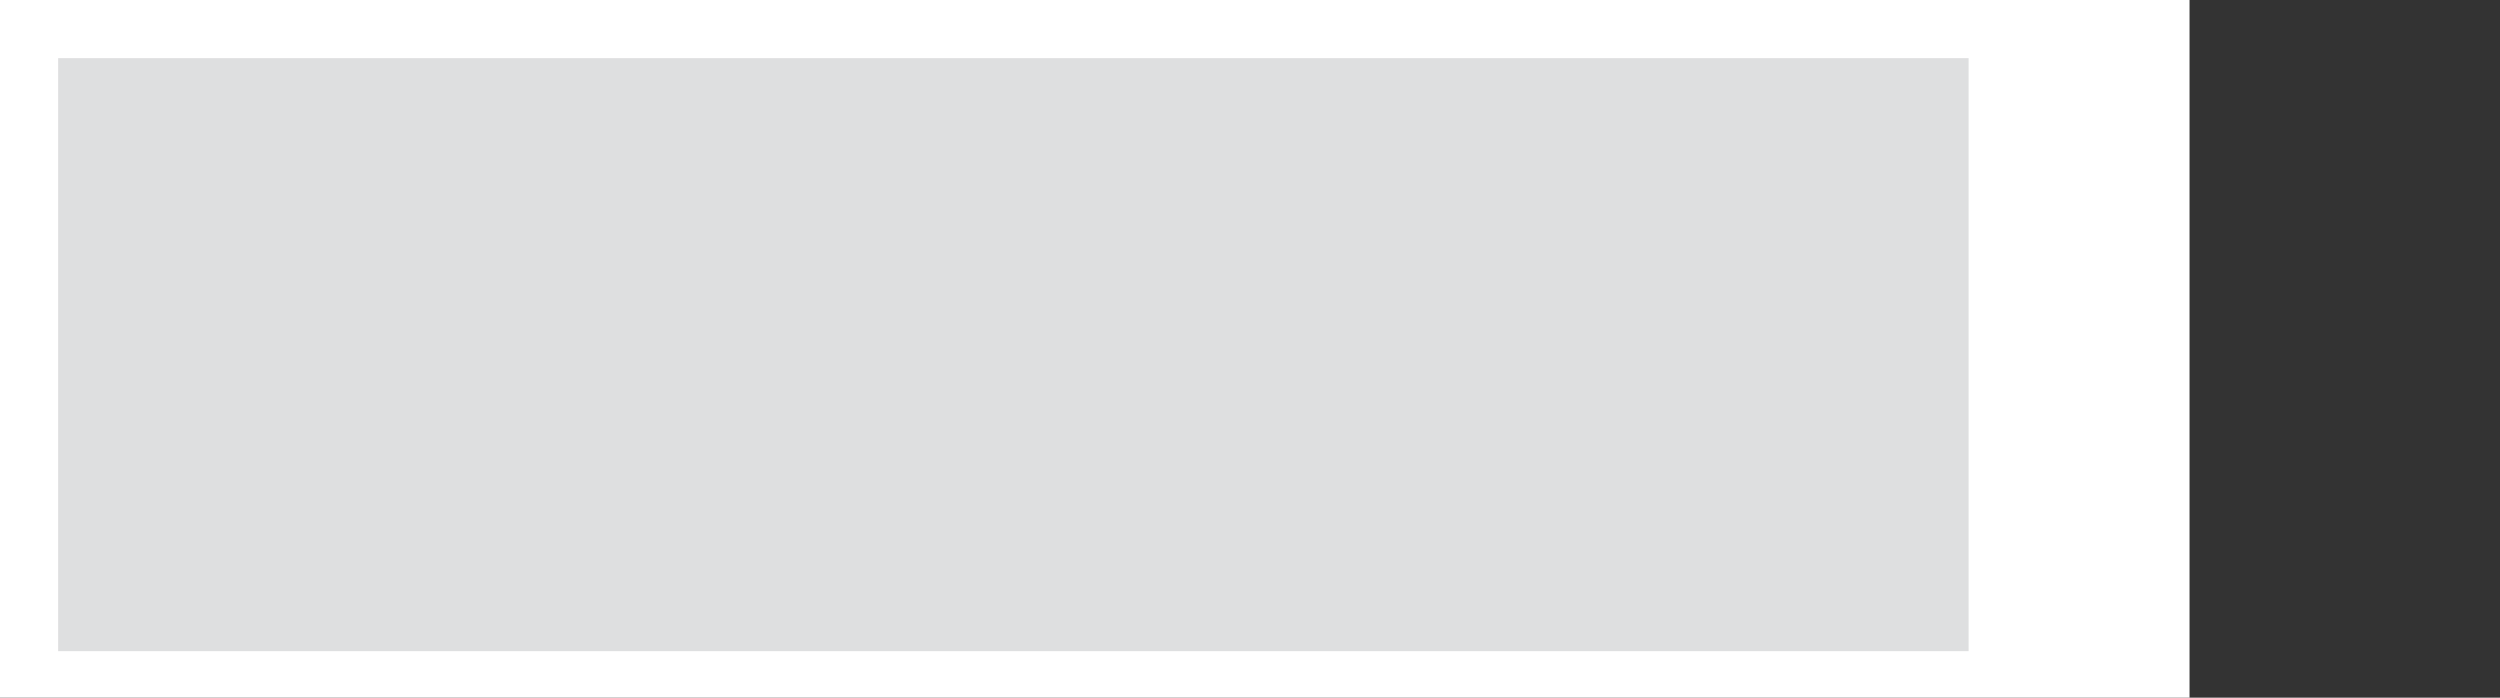 <?xml version="1.0" encoding="utf-8"?>
<!-- Generator: Adobe Illustrator 22.1.0, SVG Export Plug-In . SVG Version: 6.00 Build 0)  -->
<svg version="1.1" id="Layer_1" xmlns="http://www.w3.org/2000/svg" xmlns:xlink="http://www.w3.org/1999/xlink" x="0px" y="0px"
	 viewBox="0 0 215 60" style="enable-background:new 0 0 215 60;" xml:space="preserve">
<rect x="0" y="0" width="215" height="60" fill="#333333" stroke="none"/>
<style type="text/css">
	.st0{fill:#364BC9;}
	.st1{fill:#FFFFFF;}
	.st2{fill:#DEDFE0;}
</style>
<title>logo</title>
<desc>Created with Sketch.</desc>
<g id="logo">
	<path id="Resolve-to-save-live" class="st0" d="M33.5,22.9c1.3,0,2.8-0.5,3.7-1.4l3.2,3.2c-1.5,1.5-4.3,2.5-6.8,2.5
		c-5.1,0-8.9-3.6-8.9-8.6c0-5,3.7-8.5,8.6-8.5c5.3,0,8.3,3.8,8.3,10.1H29.9C30.4,21.7,31.7,22.9,33.5,22.9z M33.5,14.3
		c-1.6,0-2.9,1-3.5,2.5h6.7C36.3,15.3,35.1,14.3,33.5,14.3z M50.3,27.2c-2.8,0-5.7-0.9-7.7-2.5l2.2-3.5c1.5,1.1,3.7,1.9,5.6,1.9
		c1.2,0,1.9-0.4,1.9-1c0-0.8-1.1-1.1-2.7-1.5c-3.2-0.7-6.2-1.6-6.2-5.1c0-3.1,2.6-5.5,6.7-5.5c2.5,0,4.9,0.9,6.7,2.1l-2,3.5
		C53.3,14.7,51.5,14,50,14c-1,0-1.7,0.4-1.7,1c0,0.7,0.7,0.9,2.7,1.4c2.9,0.7,6.2,1.7,6.2,5.4C57.2,25.1,54.6,27.2,50.3,27.2z
		 M67.7,27.2c-5,0-9.2-3.9-9.2-8.6s4.2-8.6,9.2-8.6c5,0,9.2,3.9,9.2,8.6S72.7,27.2,67.7,27.2z M67.7,22.7c2.2,0,4.1-1.9,4.1-4.1
		s-1.9-4.1-4.1-4.1c-2.2,0-4.1,1.9-4.1,4.1S65.5,22.7,67.7,22.7z M93.1,26.8l-7.2-16.4h5.6l4.1,10.3l4-10.3h5.6l-7.1,16.4H93.1z
		 M113.6,22.9c1.3,0,2.8-0.5,3.7-1.4l3.2,3.2c-1.5,1.5-4.3,2.5-6.8,2.5c-5.1,0-8.9-3.6-8.9-8.6c0-5,3.7-8.5,8.6-8.5
		c5.3,0,8.3,3.8,8.3,10.1H110C110.5,21.7,111.8,22.9,113.6,22.9z M113.6,14.3c-1.6,0-2.9,1-3.5,2.5h6.7
		C116.4,15.3,115.2,14.3,113.6,14.3z M141.4,22.2l1.1,3.5c-1,0.9-2.6,1.6-4,1.6c-3.1,0-5.3-2.2-5.3-5.3v-7.2H131v-4.3h2.2V5.9h5.2
		v4.5h3.4v4.3h-3.4v6.3c0,1,0.6,1.8,1.5,1.8C140.5,22.7,141.1,22.5,141.4,22.2z M152.8,27.2c-5,0-9.2-3.9-9.2-8.6s4.2-8.6,9.2-8.6
		s9.2,3.9,9.2,8.6S157.8,27.2,152.8,27.2z M152.8,22.7c2.2,0,4.1-1.9,4.1-4.1s-1.9-4.1-4.1-4.1s-4.1,1.9-4.1,4.1
		S150.6,22.7,152.8,22.7z M10.7,56C7.9,56,5,55.1,3,53.5l2.2-3.5c1.5,1.1,3.7,1.9,5.6,1.9c1.2,0,1.9-0.4,1.9-1
		c0-0.8-1.1-1.1-2.7-1.5c-3.2-0.7-6.2-1.6-6.2-5.1c0-3.1,2.6-5.5,6.7-5.5c2.5,0,4.9,0.9,6.7,2.1l-2,3.5c-1.4-0.9-3.2-1.6-4.7-1.6
		c-1,0-1.7,0.4-1.7,1c0,0.7,0.7,0.9,2.7,1.4c2.9,0.7,6.2,1.7,6.2,5.4C17.6,53.9,14.9,56,10.7,56z M27.4,38.8c4.3,0,7.5,2.7,7.5,7.1
		v9.8h-5.2v-1.4c-1.2,1.1-2.9,1.8-4.6,1.8c-3.5,0-6.3-2.1-6.3-5.2c0-3.2,3.1-5.5,7-5.5c1.2,0,2.6,0.3,3.9,0.8v-0.2
		c0-1.7-1.3-3-3.6-3c-1.6,0-2.8,0.5-4.2,1.2l-1.7-3.4C22.5,39.5,24.9,38.8,27.4,38.8z M26.4,52.7c1.6,0,3-0.8,3.3-2v-1.7
		c-0.8-0.3-2-0.5-3.1-0.5c-1.5,0-2.6,0.9-2.6,2.2C23.9,51.9,25,52.7,26.4,52.7z M41.3,55.6l-7.2-16.4h5.6l4.1,10.3l4-10.3h5.6
		l-7.1,16.4H41.3z M61.8,51.6c1.3,0,2.8-0.5,3.7-1.4l3.2,3.2C67.3,55,64.5,56,62,56c-5.1,0-8.9-3.6-8.9-8.6c0-5,3.7-8.5,8.6-8.5
		c5.3,0,8.3,3.8,8.3,10.1H58.2C58.7,50.5,60.1,51.6,61.8,51.6z M61.8,43.1c-1.6,0-2.9,1-3.5,2.5H65C64.6,44.1,63.5,43.1,61.8,43.1z
		 M102,55.6l-7.2-16.4h5.6l4.1,10.3l4-10.3h5.6l-7.1,16.4H102z M122.5,51.6c1.3,0,2.8-0.5,3.7-1.4l3.2,3.2c-1.5,1.5-4.3,2.5-6.8,2.5
		c-5.1,0-8.9-3.6-8.9-8.6c0-5,3.7-8.5,8.6-8.5c5.3,0,8.3,3.8,8.3,10.1h-11.8C119.4,50.5,120.7,51.6,122.5,51.6z M122.5,43.1
		c-1.6,0-2.9,1-3.5,2.5h6.7C125.3,44.1,124.1,43.1,122.5,43.1z"/>
	<path id="Combined-Shape" class="st0" d="M5,15h9.2c1.9,0,3.2-1,3.2-2.5S16.1,10,14.2,10H5V5h9.7c4.8,0,8.4,3.1,8.4,7.5
		c0,3.2-1.8,5.7-4.7,6.8l5.3,7.5h-6.2L12.6,20H10v6.8H5V15z M0,10h5v5H0V10z"/>
	<polygon id="Path" class="st0" points="79,27 79,5 84,5 84,27 	"/>
	<polygon id="Path_1_" class="st0" points="79,56 79,33 84,33 84,56 	"/>
	<polygon id="Path_2_" class="st0" points="88,56 88,40 93,40 93,56 	"/>
	<path id="Path_3_" class="st0" d="M138.9,56c-2.9,0-5.8-0.9-7.9-2.5l2.2-3.4c1.6,1.1,3.7,1.9,5.8,1.9c1.2,0,1.9-0.4,1.9-1
		c0-0.8-1.1-1.1-2.8-1.5c-3.3-0.7-6.3-1.5-6.4-5.1c0-3.1,2.7-5.4,6.9-5.4c2.5,0,5,0.8,6.9,2.1l-2,3.5c-1.5-0.9-3.3-1.6-4.9-1.6
		c-1,0-1.7,0.4-1.7,0.9c0,0.7,0.7,0.9,2.7,1.4c3,0.7,6.4,1.6,6.4,5.3C146,53.9,143.2,56,138.9,56z"/>
	<rect id="Period" x="148" y="51" class="st0" width="5" height="5"/>
	<rect id="Period_1_" x="88" y="33" class="st0" width="5" height="5"/>
</g>
<rect class="st1" width="188.3" height="60"/>
<rect x="5" y="5" class="st2" width="164.3" height="51"/>
</svg>
